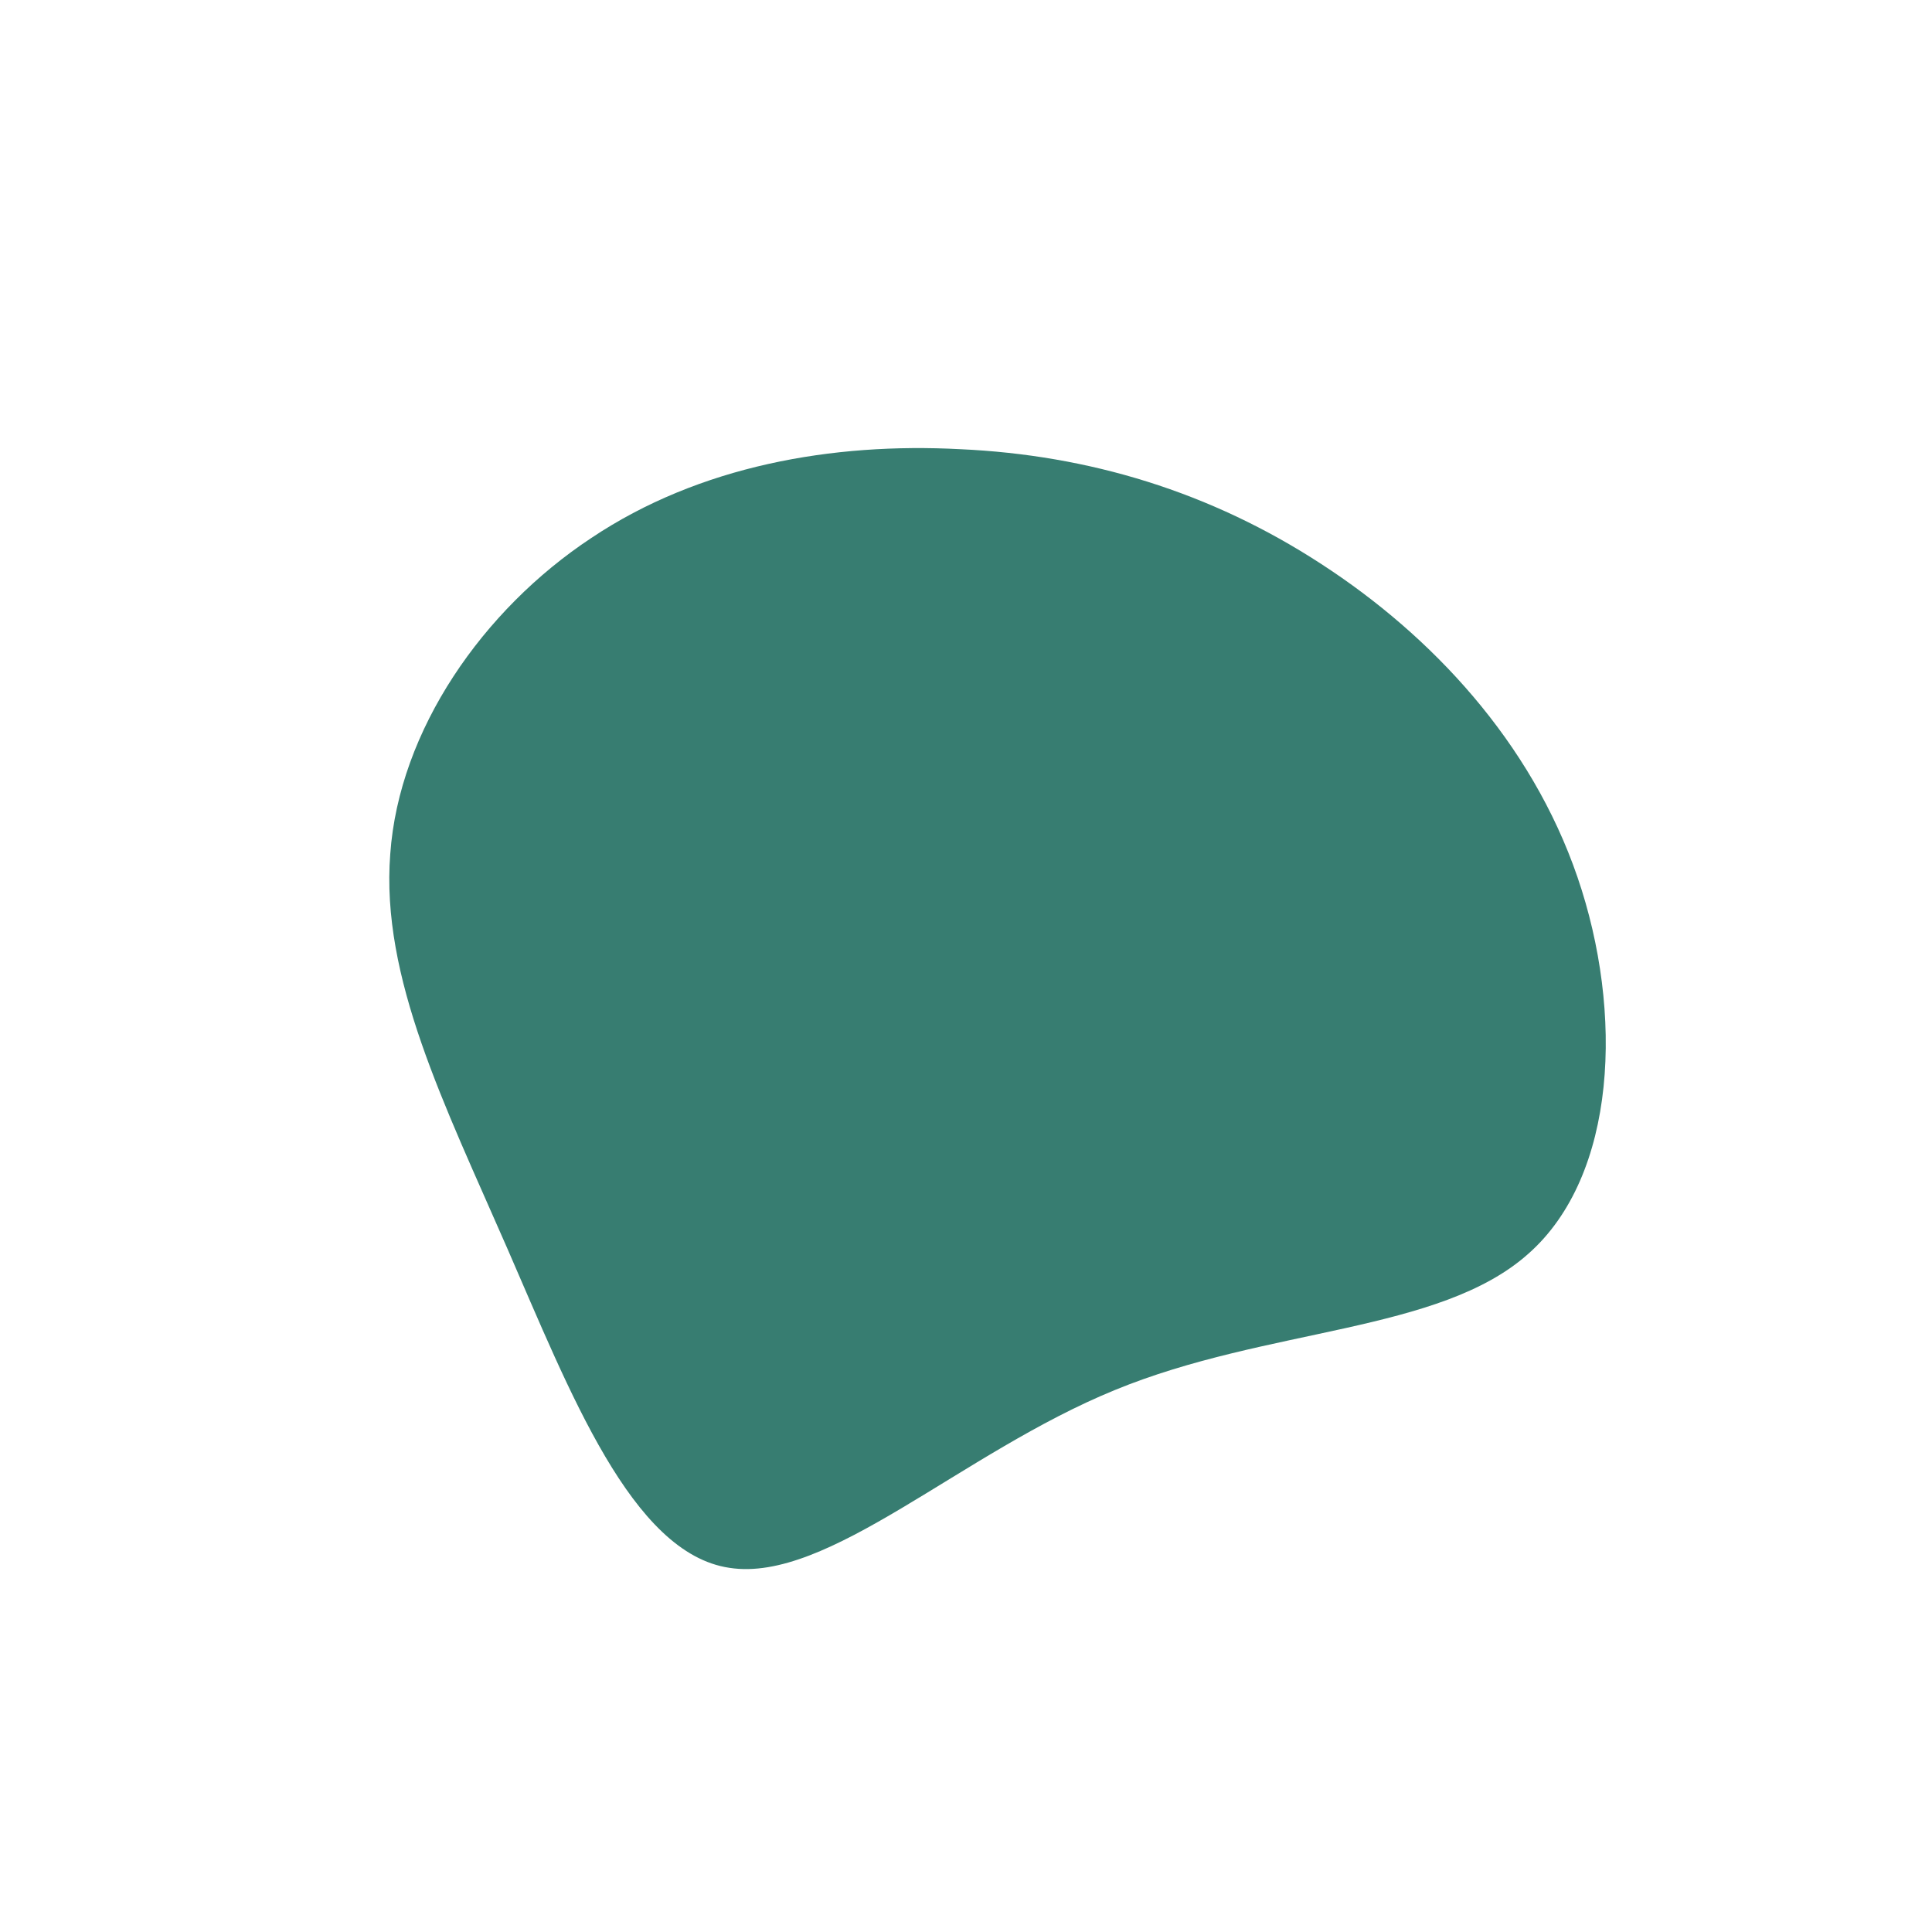 <?xml version="1.0" standalone="no"?>
<svg viewBox="0 0 200 200" xmlns="http://www.w3.org/2000/svg">
  <path fill="#377D71" d="M36.8,-41.6C48.2,-34.2,58.5,-23.2,63.3,-9.2C68.1,4.8,67.4,21.7,58.2,29.8C49,38,31.2,37.4,15.4,43.9C-0.5,50.4,-14.3,63.9,-24.5,62.3C-34.6,60.8,-41,44.1,-47.5,29.2C-54,14.3,-60.6,1.2,-59.6,-11.6C-58.7,-24.4,-50,-36.9,-38.8,-44.3C-27.6,-51.8,-13.8,-54.2,-0.6,-53.5C12.7,-52.9,25.3,-49.1,36.8,-41.6Z" transform="translate(100 100)" />
</svg>

